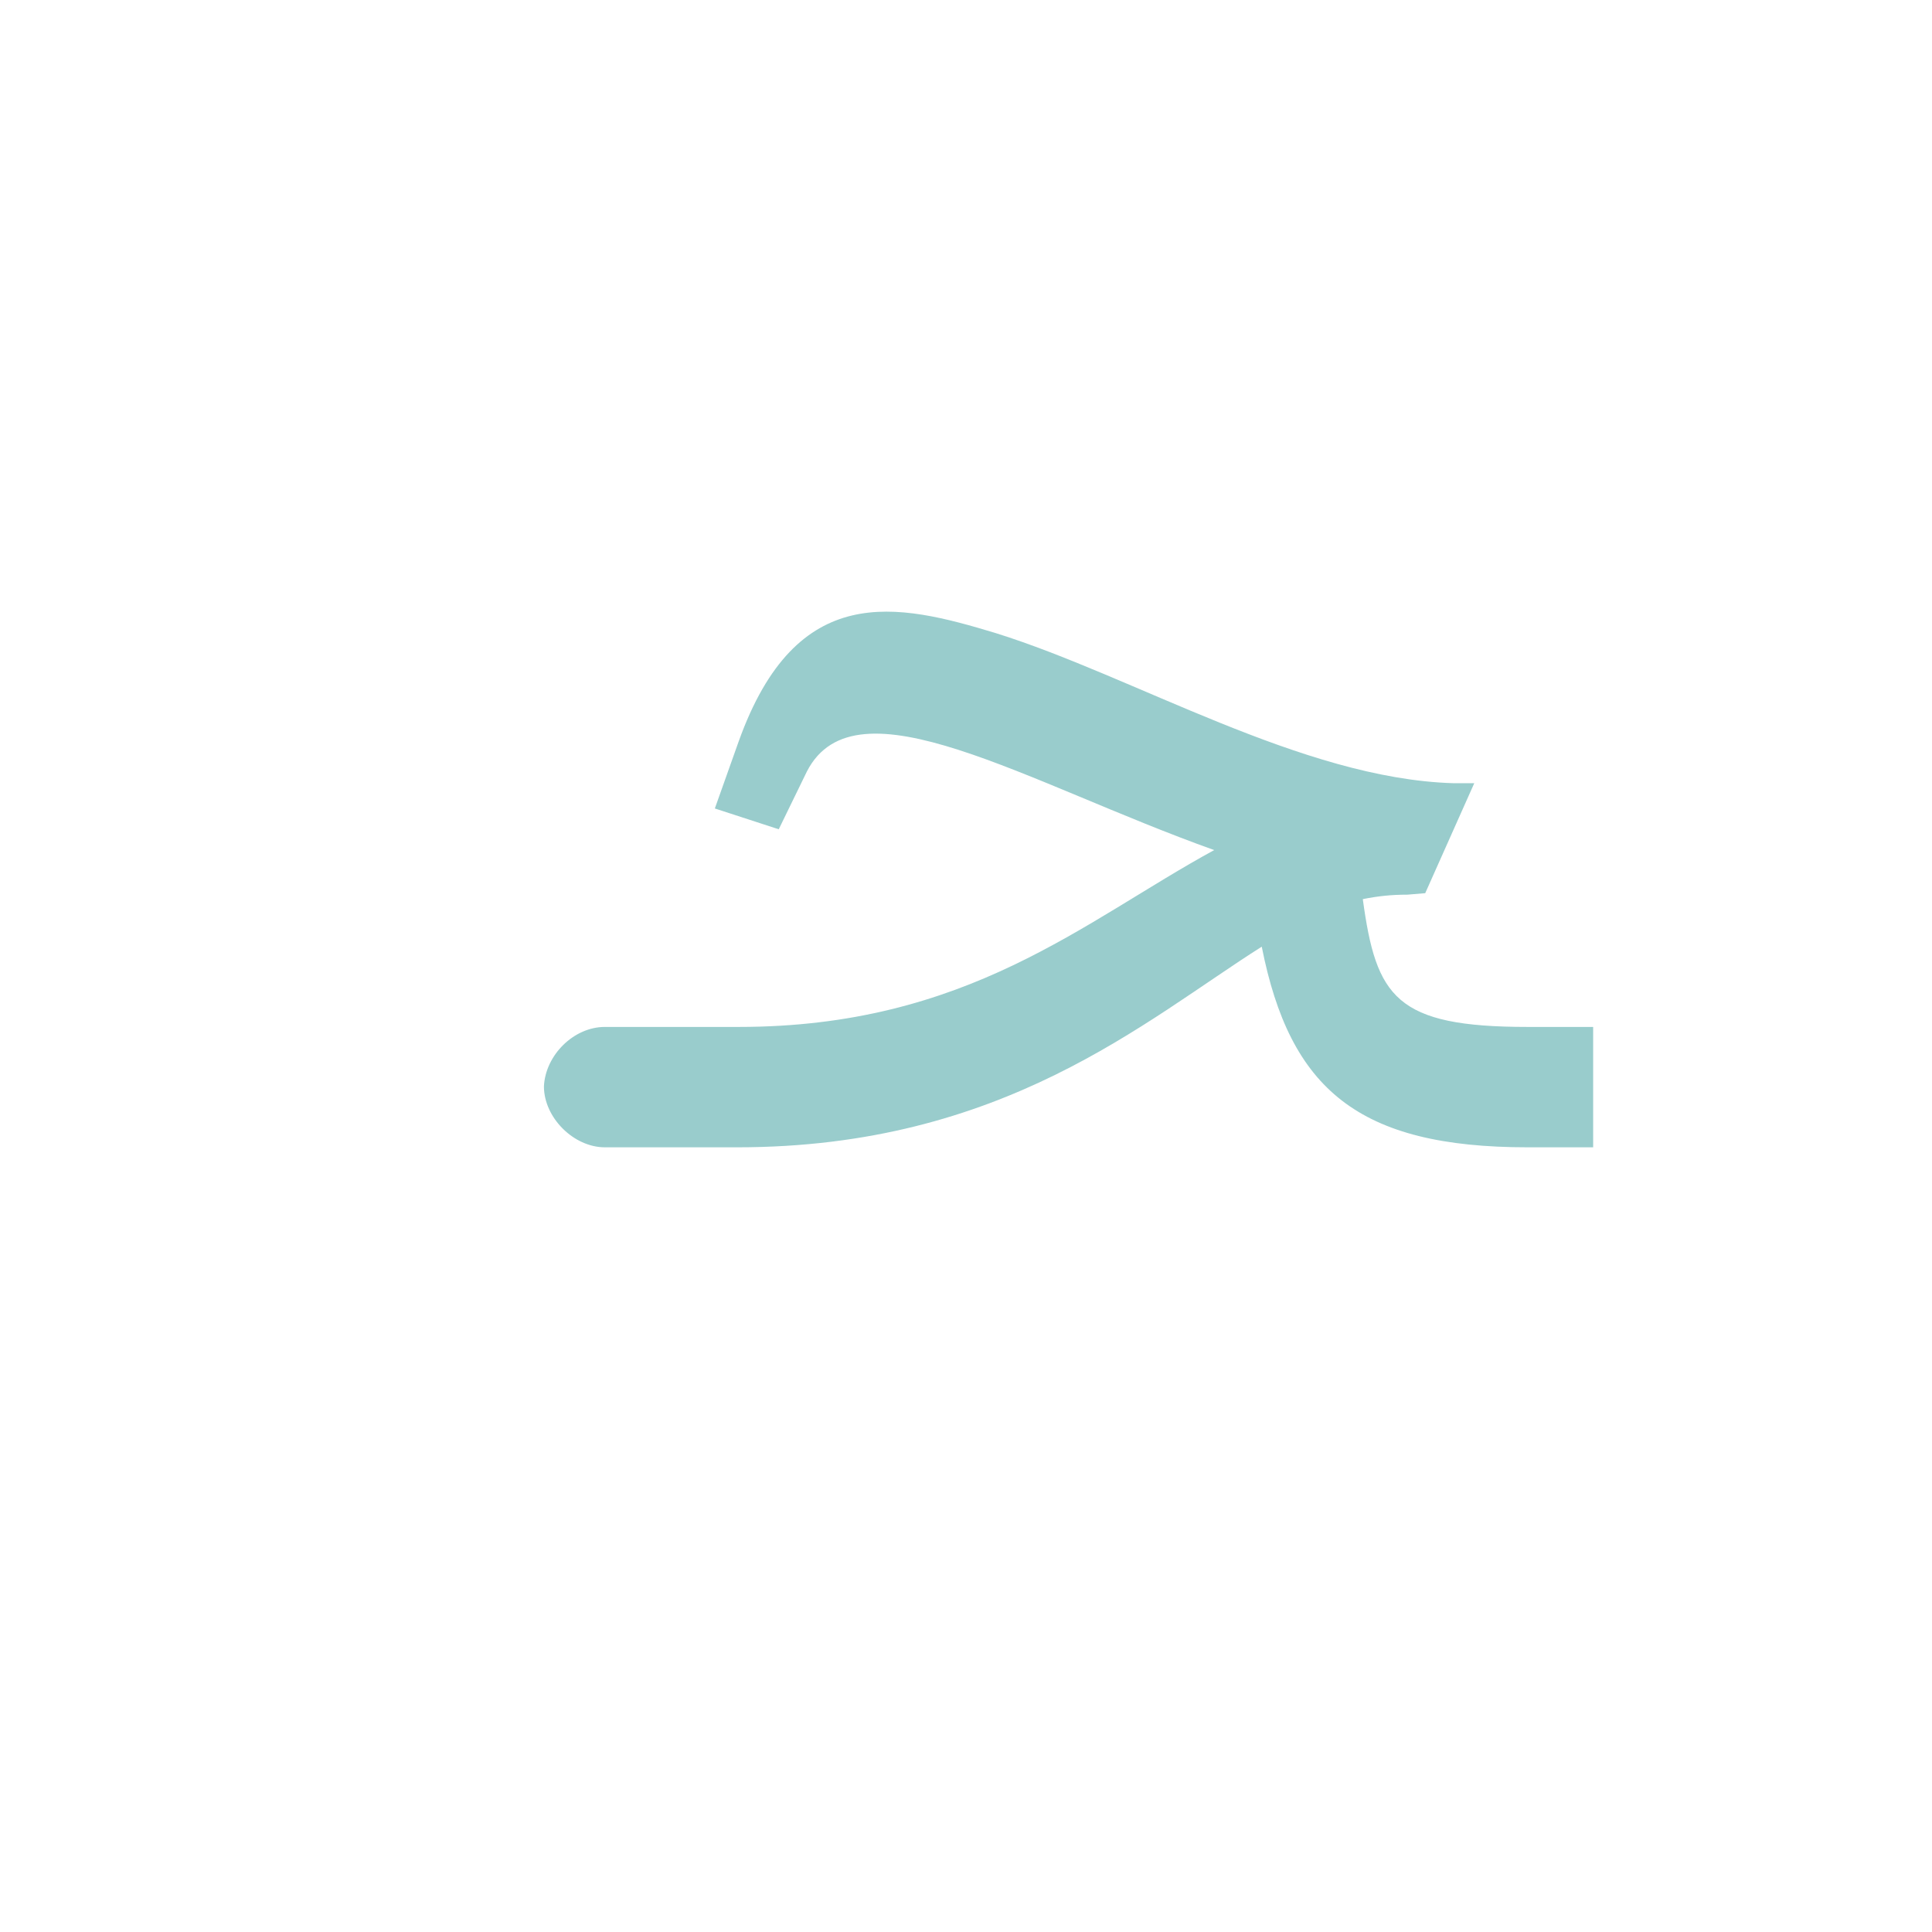 <?xml version="1.0" encoding="UTF-8"?>
<!DOCTYPE svg PUBLIC "-//W3C//DTD SVG 1.0//EN" "http://www.w3.org/TR/2001/REC-SVG-20010904/DTD/svg10.dtd">
<!-- Creator: CorelDRAW -->
<svg xmlns="http://www.w3.org/2000/svg" xml:space="preserve" width="1300px" height="1300px" version="1.0" style="shape-rendering:geometricPrecision; text-rendering:geometricPrecision; image-rendering:optimizeQuality; fill-rule:evenodd; clip-rule:evenodd"
viewBox="0 0 1300 1056"
 xmlns:xlink="http://www.w3.org/1999/xlink">
 <defs>
  <style type="text/css">
   <![CDATA[
    .fil2 {fill:black;fill-opacity:0.502}
    .fil3 {fill:#663333;fill-opacity:0.502}
    .fil4 {fill:#9999FF;fill-opacity:0.502}
    .fil1 {fill:#999966;fill-opacity:0.651}
    .fil0 {fill:#99CCCC}
   ]]>
  </style>
 </defs>
 <g id="Layer_x0020_5" visibility="hidden">
  <path class="fil0" d="M452 569c-20,0 -40,19 -40,40 -1,21 20,41 40,41l0 -81z"/>
  <path class="fil1" d="M989 390c-242,0 -241,179 -537,179l0 81c321,0 279,-179 514,-179 3,0 48,-82 23,-81z"/>
  <path class="fil2" d="M967 471c13,0 16,-3 19,-13l14 -46c1,-6 9,-22 -4,-22 -183,-1 -288,-99 -378,-97 -62,1 -95,48 -120,108 -6,15 -9,25 -1,29l19 8c8,4 14,1 20,-12 8,-20 37,-52 65,-52 88,-1 212,98 366,97z"/>
  <path class="fil3" d="M1057 650l0 -81c-166,0 -199,-82 -217,-161 -1,-8 -26,3 -28,14 -16,114 51,228 245,228z"/>
 </g>
 <g id="Layer_x0020_6" visibility="hidden">
  <path class="fil2" d="M959 466c13,0 16,-4 19,-13l15 -46c4,-13 6,-17 -9,-17 -131,0 -286,-98 -350,-97 -50,0 -79,28 -119,107 -7,13 -8,24 -1,28l18 10c8,5 11,-1 20,-12 27,-35 45,-52 66,-52 73,0 219,90 341,92z"/>
  <path class="fil4" d="M853 445l34 -9 1 24c2,103 104,109 201,109l0 81c-140,0 -239,-17 -236,-169l0 -36z"/>
  <path class="fil0" d="M477 569c-21,0 -41,19 -41,40 0,21 20,41 41,41l0 -81z"/>
  <path class="fil1" d="M986 391c-1,0 -1,-1 -2,-1 -212,2 -212,179 -507,179l0 81c318,0 294,-185 478,-185l4 1 27 -73 0 -2z"/>
 </g>
 <g id="Layer_x0020_7">
  <path class="fil0" d="M407 569l0 0 90 0c154,0 232,-71 320,-119 -126,-45 -241,-117 -274,-53l-19 39 -43 -14 16 -45c39,-109 107,-93 173,-73 93,29 206,98 308,101l14 0 0 0 0 0 -33 74 -12 1c-11,0 -20,1 -30,3 9,66 22,86 111,86l44 0 0 81 -44 0c-114,0 -160,-39 -179,-135 -79,50 -174,135 -353,135l-89 0 0 0c-21,0 -41,-20 -41,-41 1,-21 20,-40 41,-40l0 0 0 0z"/>
 </g>
</svg>
